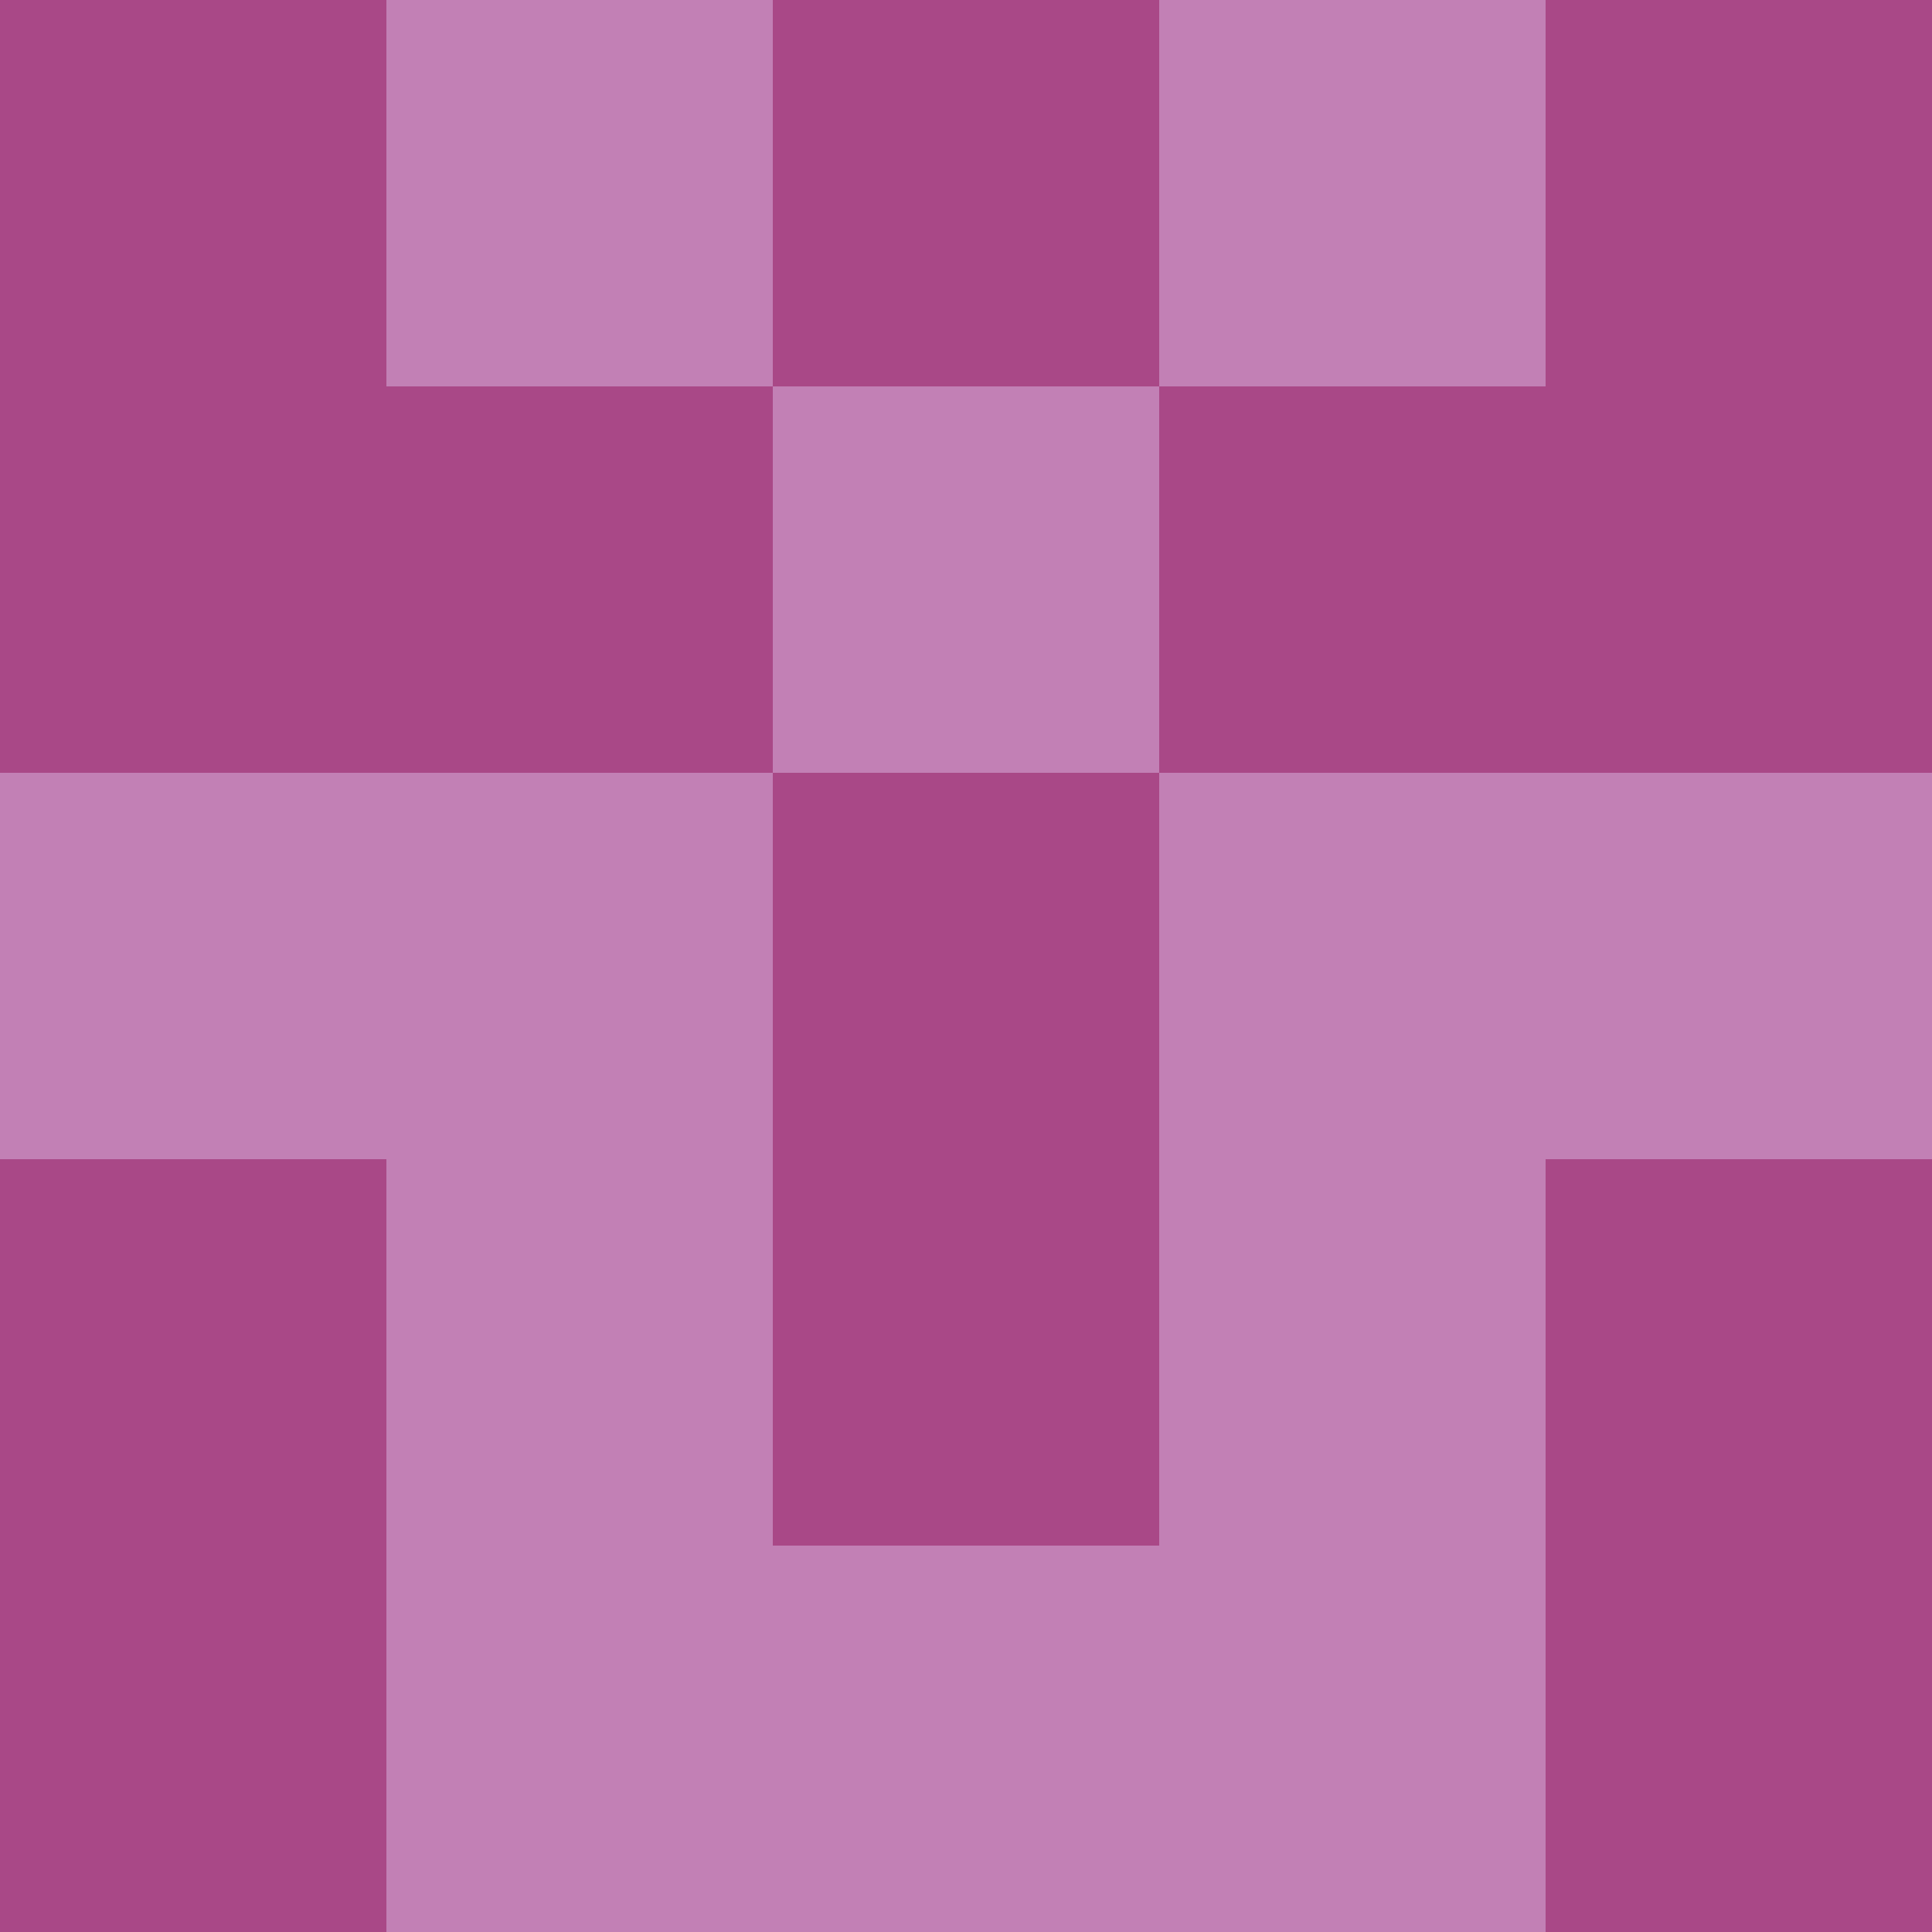 <?xml version="1.0" encoding="utf-8"?>
<!DOCTYPE svg PUBLIC "-//W3C//DTD SVG 20010904//EN"
"http://www.w3.org/TR/2001/REC-SVG-20010904/DTD/svg10.dtd">
<svg viewBox="0 0 5 5" height="100" width="100" xml:lang="fr"
     xmlns="http://www.w3.org/2000/svg"
     xmlns:xlink="http://www.w3.org/1999/xlink">
                        <rect x="0" y="0" height="1" width="1" fill="#A94887"/>
                    <rect x="4" y="0" height="1" width="1" fill="#A94887"/>
                    <rect x="1" y="0" height="1" width="1" fill="#C280B5"/>
                    <rect x="3" y="0" height="1" width="1" fill="#C280B5"/>
                    <rect x="2" y="0" height="1" width="1" fill="#A94887"/>
                                <rect x="0" y="1" height="1" width="1" fill="#A94887"/>
                    <rect x="4" y="1" height="1" width="1" fill="#A94887"/>
                    <rect x="1" y="1" height="1" width="1" fill="#A94887"/>
                    <rect x="3" y="1" height="1" width="1" fill="#A94887"/>
                    <rect x="2" y="1" height="1" width="1" fill="#C280B5"/>
                                <rect x="0" y="2" height="1" width="1" fill="#C280B5"/>
                    <rect x="4" y="2" height="1" width="1" fill="#C280B5"/>
                    <rect x="1" y="2" height="1" width="1" fill="#C280B5"/>
                    <rect x="3" y="2" height="1" width="1" fill="#C280B5"/>
                    <rect x="2" y="2" height="1" width="1" fill="#A94887"/>
                                <rect x="0" y="3" height="1" width="1" fill="#A94887"/>
                    <rect x="4" y="3" height="1" width="1" fill="#A94887"/>
                    <rect x="1" y="3" height="1" width="1" fill="#C280B5"/>
                    <rect x="3" y="3" height="1" width="1" fill="#C280B5"/>
                    <rect x="2" y="3" height="1" width="1" fill="#A94887"/>
                                <rect x="0" y="4" height="1" width="1" fill="#A94887"/>
                    <rect x="4" y="4" height="1" width="1" fill="#A94887"/>
                    <rect x="1" y="4" height="1" width="1" fill="#C280B5"/>
                    <rect x="3" y="4" height="1" width="1" fill="#C280B5"/>
                    <rect x="2" y="4" height="1" width="1" fill="#C280B5"/>
            </svg>